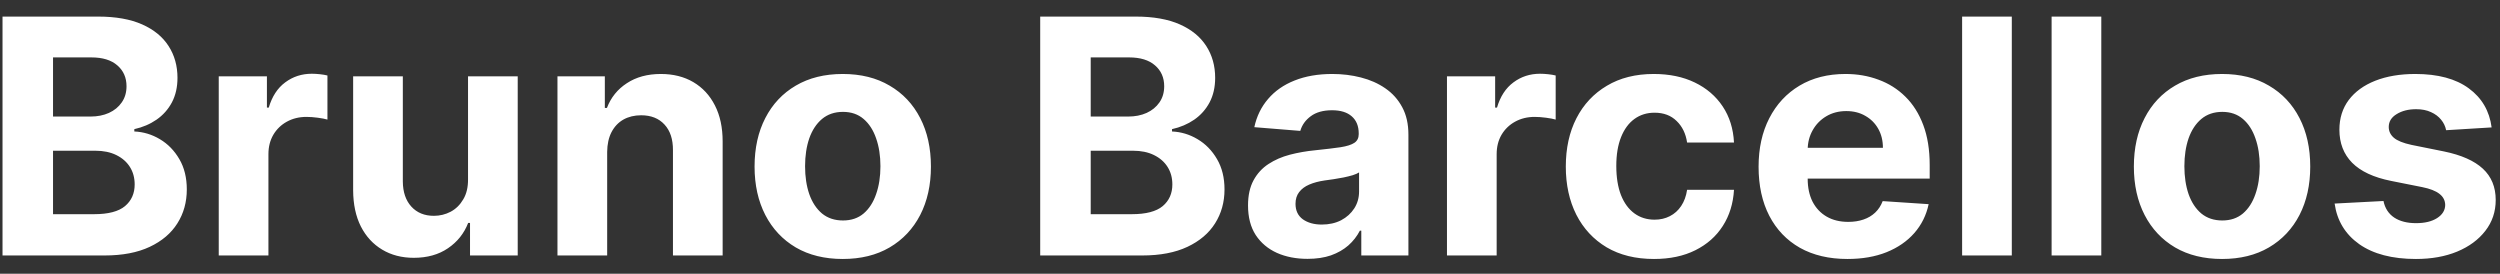 <svg width="137" height="15" viewBox="0 0 137 15" fill="none" xmlns="http://www.w3.org/2000/svg">
<rect x="0" y="0" width="137" height="15" fill="#333333" stroke="none"/>
<path d="M0.138 14V0.909H5.379C6.342 0.909 7.146 1.052 7.789 1.337C8.433 1.623 8.916 2.019 9.24 2.526C9.564 3.029 9.726 3.609 9.726 4.265C9.726 4.776 9.624 5.226 9.419 5.614C9.214 5.997 8.933 6.312 8.575 6.56C8.222 6.803 7.817 6.975 7.361 7.077V7.205C7.859 7.227 8.326 7.367 8.761 7.627C9.2 7.887 9.555 8.251 9.828 8.72C10.101 9.185 10.237 9.739 10.237 10.382C10.237 11.077 10.065 11.697 9.719 12.242C9.379 12.783 8.874 13.212 8.205 13.527C7.536 13.842 6.711 14 5.731 14H0.138ZM2.906 11.737H5.162C5.933 11.737 6.496 11.59 6.849 11.296C7.203 10.998 7.38 10.602 7.38 10.107C7.38 9.745 7.293 9.425 7.118 9.148C6.943 8.871 6.694 8.654 6.37 8.496C6.05 8.339 5.669 8.26 5.226 8.26H2.906V11.737ZM2.906 6.387H4.957C5.337 6.387 5.673 6.321 5.967 6.189C6.266 6.053 6.5 5.861 6.67 5.614C6.845 5.366 6.933 5.07 6.933 4.725C6.933 4.252 6.764 3.871 6.428 3.581C6.095 3.291 5.622 3.146 5.009 3.146H2.906V6.387ZM11.987 14V4.182H14.627V5.895H14.729C14.908 5.286 15.209 4.825 15.63 4.514C16.052 4.199 16.538 4.041 17.088 4.041C17.224 4.041 17.371 4.05 17.529 4.067C17.687 4.084 17.825 4.107 17.944 4.137V6.553C17.817 6.515 17.64 6.481 17.414 6.451C17.188 6.421 16.981 6.406 16.794 6.406C16.393 6.406 16.035 6.494 15.72 6.668C15.409 6.839 15.162 7.077 14.979 7.384C14.8 7.691 14.71 8.045 14.71 8.445V14H11.987ZM25.648 9.82V4.182H28.371V14H25.757V12.217H25.655C25.433 12.792 25.065 13.254 24.549 13.604C24.038 13.953 23.413 14.128 22.676 14.128C22.02 14.128 21.442 13.979 20.944 13.68C20.445 13.382 20.055 12.958 19.774 12.408C19.497 11.859 19.357 11.2 19.352 10.433V4.182H22.075V9.947C22.079 10.527 22.235 10.985 22.542 11.322C22.849 11.658 23.26 11.827 23.776 11.827C24.104 11.827 24.41 11.752 24.696 11.603C24.982 11.45 25.212 11.224 25.386 10.925C25.565 10.627 25.653 10.258 25.648 9.82ZM33.273 8.324V14H30.549V4.182H33.145V5.914H33.26C33.477 5.343 33.841 4.891 34.353 4.559C34.864 4.222 35.484 4.054 36.213 4.054C36.895 4.054 37.489 4.203 37.996 4.501C38.503 4.8 38.898 5.226 39.179 5.78C39.46 6.33 39.601 6.986 39.601 7.749V14H36.878V8.234C36.882 7.634 36.728 7.165 36.417 6.828C36.106 6.487 35.678 6.317 35.133 6.317C34.766 6.317 34.442 6.396 34.161 6.553C33.884 6.711 33.667 6.941 33.509 7.244C33.356 7.542 33.277 7.902 33.273 8.324ZM46.183 14.192C45.19 14.192 44.331 13.981 43.607 13.559C42.887 13.133 42.331 12.54 41.939 11.782C41.547 11.019 41.35 10.135 41.35 9.129C41.35 8.115 41.547 7.229 41.939 6.47C42.331 5.707 42.887 5.115 43.607 4.693C44.331 4.267 45.19 4.054 46.183 4.054C47.176 4.054 48.032 4.267 48.752 4.693C49.477 5.115 50.035 5.707 50.427 6.47C50.819 7.229 51.015 8.115 51.015 9.129C51.015 10.135 50.819 11.019 50.427 11.782C50.035 12.54 49.477 13.133 48.752 13.559C48.032 13.981 47.176 14.192 46.183 14.192ZM46.196 12.082C46.647 12.082 47.025 11.954 47.327 11.699C47.63 11.439 47.858 11.085 48.011 10.638C48.169 10.19 48.248 9.681 48.248 9.11C48.248 8.539 48.169 8.03 48.011 7.582C47.858 7.135 47.63 6.781 47.327 6.521C47.025 6.261 46.647 6.131 46.196 6.131C45.74 6.131 45.356 6.261 45.045 6.521C44.738 6.781 44.506 7.135 44.348 7.582C44.195 8.03 44.118 8.539 44.118 9.11C44.118 9.681 44.195 10.19 44.348 10.638C44.506 11.085 44.738 11.439 45.045 11.699C45.356 11.954 45.74 12.082 46.196 12.082ZM57.003 14V0.909H62.245C63.208 0.909 64.011 1.052 64.654 1.337C65.298 1.623 65.781 2.019 66.105 2.526C66.429 3.029 66.591 3.609 66.591 4.265C66.591 4.776 66.489 5.226 66.284 5.614C66.08 5.997 65.799 6.312 65.441 6.56C65.087 6.803 64.682 6.975 64.226 7.077V7.205C64.725 7.227 65.191 7.367 65.626 7.627C66.065 7.887 66.421 8.251 66.693 8.72C66.966 9.185 67.103 9.739 67.103 10.382C67.103 11.077 66.93 11.697 66.585 12.242C66.244 12.783 65.739 13.212 65.07 13.527C64.401 13.842 63.576 14 62.596 14H57.003ZM59.771 11.737H62.027C62.798 11.737 63.361 11.59 63.715 11.296C64.068 10.998 64.245 10.602 64.245 10.107C64.245 9.745 64.158 9.425 63.983 9.148C63.808 8.871 63.559 8.654 63.235 8.496C62.916 8.339 62.534 8.26 62.091 8.26H59.771V11.737ZM59.771 6.387H61.823C62.202 6.387 62.538 6.321 62.833 6.189C63.131 6.053 63.365 5.861 63.536 5.614C63.71 5.366 63.798 5.07 63.798 4.725C63.798 4.252 63.629 3.871 63.293 3.581C62.96 3.291 62.487 3.146 61.874 3.146H59.771V6.387ZM71.652 14.185C71.026 14.185 70.467 14.077 69.977 13.859C69.487 13.638 69.099 13.312 68.814 12.881C68.533 12.447 68.392 11.905 68.392 11.258C68.392 10.712 68.492 10.254 68.692 9.884C68.893 9.513 69.165 9.214 69.511 8.989C69.856 8.763 70.248 8.592 70.687 8.477C71.13 8.362 71.594 8.281 72.08 8.234C72.651 8.175 73.112 8.119 73.461 8.068C73.81 8.013 74.064 7.932 74.222 7.825C74.379 7.719 74.458 7.561 74.458 7.352V7.314C74.458 6.909 74.33 6.596 74.075 6.374C73.823 6.153 73.465 6.042 73.001 6.042C72.511 6.042 72.121 6.151 71.831 6.368C71.541 6.581 71.349 6.849 71.256 7.173L68.737 6.969C68.865 6.372 69.117 5.857 69.492 5.422C69.867 4.983 70.35 4.646 70.942 4.412C71.539 4.173 72.229 4.054 73.013 4.054C73.559 4.054 74.081 4.118 74.579 4.246C75.082 4.374 75.528 4.572 75.915 4.84C76.308 5.109 76.617 5.454 76.842 5.876C77.068 6.293 77.181 6.794 77.181 7.378V14H74.599V12.639H74.522C74.364 12.945 74.153 13.216 73.889 13.45C73.625 13.68 73.308 13.861 72.937 13.994C72.566 14.121 72.138 14.185 71.652 14.185ZM72.432 12.306C72.832 12.306 73.186 12.227 73.493 12.07C73.8 11.908 74.04 11.69 74.215 11.418C74.39 11.145 74.477 10.836 74.477 10.491V9.449C74.392 9.504 74.275 9.555 74.126 9.602C73.981 9.645 73.817 9.685 73.633 9.724C73.45 9.758 73.267 9.79 73.084 9.82C72.901 9.845 72.734 9.869 72.585 9.89C72.266 9.937 71.987 10.011 71.748 10.114C71.509 10.216 71.324 10.354 71.192 10.529C71.06 10.7 70.994 10.913 70.994 11.168C70.994 11.539 71.128 11.822 71.396 12.018C71.669 12.21 72.014 12.306 72.432 12.306ZM79.294 14V4.182H81.934V5.895H82.036C82.215 5.286 82.515 4.825 82.937 4.514C83.359 4.199 83.845 4.041 84.394 4.041C84.531 4.041 84.678 4.05 84.836 4.067C84.993 4.084 85.132 4.107 85.251 4.137V6.553C85.123 6.515 84.946 6.481 84.721 6.451C84.495 6.421 84.288 6.406 84.1 6.406C83.7 6.406 83.342 6.494 83.027 6.668C82.716 6.839 82.468 7.077 82.285 7.384C82.106 7.691 82.017 8.045 82.017 8.445V14H79.294ZM90.638 14.192C89.632 14.192 88.767 13.979 88.043 13.553C87.323 13.122 86.769 12.526 86.381 11.763C85.997 11 85.806 10.122 85.806 9.129C85.806 8.124 85.999 7.241 86.387 6.483C86.779 5.72 87.335 5.126 88.056 4.7C88.776 4.269 89.632 4.054 90.625 4.054C91.482 4.054 92.232 4.21 92.875 4.521C93.519 4.832 94.028 5.268 94.403 5.831C94.778 6.393 94.985 7.054 95.023 7.812H92.453C92.381 7.322 92.189 6.928 91.878 6.63C91.571 6.327 91.168 6.176 90.67 6.176C90.248 6.176 89.879 6.291 89.564 6.521C89.253 6.747 89.01 7.077 88.835 7.512C88.661 7.947 88.573 8.473 88.573 9.091C88.573 9.717 88.659 10.25 88.829 10.689C89.004 11.128 89.249 11.462 89.564 11.693C89.879 11.923 90.248 12.038 90.67 12.038C90.981 12.038 91.26 11.974 91.507 11.846C91.759 11.718 91.965 11.533 92.127 11.29C92.293 11.043 92.402 10.746 92.453 10.401H95.023C94.98 11.151 94.776 11.812 94.409 12.383C94.047 12.95 93.546 13.393 92.907 13.712C92.268 14.032 91.511 14.192 90.638 14.192ZM101.241 14.192C100.231 14.192 99.362 13.987 98.633 13.578C97.908 13.165 97.35 12.581 96.958 11.827C96.566 11.068 96.37 10.171 96.37 9.136C96.37 8.126 96.566 7.239 96.958 6.477C97.35 5.714 97.902 5.119 98.614 4.693C99.329 4.267 100.169 4.054 101.132 4.054C101.78 4.054 102.383 4.158 102.941 4.367C103.504 4.572 103.994 4.881 104.411 5.294C104.833 5.707 105.161 6.227 105.396 6.854C105.63 7.476 105.747 8.205 105.747 9.04V9.788H97.457V8.1H103.184C103.184 7.708 103.099 7.361 102.928 7.058C102.758 6.756 102.521 6.519 102.219 6.349C101.92 6.174 101.573 6.087 101.177 6.087C100.763 6.087 100.397 6.183 100.077 6.374C99.762 6.562 99.515 6.815 99.336 7.135C99.157 7.45 99.065 7.802 99.061 8.19V9.794C99.061 10.28 99.151 10.7 99.329 11.053C99.513 11.407 99.771 11.68 100.103 11.871C100.435 12.063 100.83 12.159 101.286 12.159C101.588 12.159 101.865 12.117 102.116 12.031C102.368 11.946 102.583 11.818 102.762 11.648C102.941 11.477 103.077 11.268 103.171 11.021L105.69 11.188C105.562 11.793 105.3 12.321 104.903 12.773C104.511 13.22 104.004 13.57 103.382 13.821C102.764 14.068 102.05 14.192 101.241 14.192ZM110.247 0.909V14H107.524V0.909H110.247ZM115.151 0.909V14H112.428V0.909H115.151ZM121.769 14.192C120.776 14.192 119.917 13.981 119.193 13.559C118.473 13.133 117.917 12.54 117.525 11.782C117.132 11.019 116.936 10.135 116.936 9.129C116.936 8.115 117.132 7.229 117.525 6.47C117.917 5.707 118.473 5.115 119.193 4.693C119.917 4.267 120.776 4.054 121.769 4.054C122.762 4.054 123.618 4.267 124.338 4.693C125.063 5.115 125.621 5.707 126.013 6.47C126.405 7.229 126.601 8.115 126.601 9.129C126.601 10.135 126.405 11.019 126.013 11.782C125.621 12.54 125.063 13.133 124.338 13.559C123.618 13.981 122.762 14.192 121.769 14.192ZM121.782 12.082C122.233 12.082 122.61 11.954 122.913 11.699C123.216 11.439 123.444 11.085 123.597 10.638C123.755 10.19 123.833 9.681 123.833 9.11C123.833 8.539 123.755 8.03 123.597 7.582C123.444 7.135 123.216 6.781 122.913 6.521C122.61 6.261 122.233 6.131 121.782 6.131C121.326 6.131 120.942 6.261 120.631 6.521C120.324 6.781 120.092 7.135 119.934 7.582C119.781 8.03 119.704 8.539 119.704 9.11C119.704 9.681 119.781 10.19 119.934 10.638C120.092 11.085 120.324 11.439 120.631 11.699C120.942 11.954 121.326 12.082 121.782 12.082ZM136.541 6.982L134.048 7.135C134.005 6.922 133.914 6.73 133.773 6.56C133.632 6.385 133.447 6.246 133.217 6.144C132.991 6.038 132.721 5.984 132.405 5.984C131.983 5.984 131.627 6.074 131.338 6.253C131.048 6.428 130.903 6.662 130.903 6.956C130.903 7.19 130.997 7.388 131.184 7.55C131.372 7.712 131.694 7.842 132.15 7.94L133.926 8.298C134.881 8.494 135.593 8.81 136.061 9.244C136.53 9.679 136.765 10.25 136.765 10.957C136.765 11.601 136.575 12.165 136.196 12.651C135.821 13.137 135.305 13.516 134.649 13.789C133.997 14.057 133.245 14.192 132.392 14.192C131.093 14.192 130.057 13.921 129.286 13.38C128.519 12.835 128.069 12.093 127.937 11.155L130.615 11.015C130.696 11.411 130.892 11.714 131.203 11.923C131.515 12.127 131.913 12.229 132.399 12.229C132.876 12.229 133.26 12.138 133.549 11.954C133.843 11.767 133.993 11.526 133.997 11.232C133.993 10.985 133.888 10.783 133.684 10.625C133.479 10.463 133.164 10.339 132.738 10.254L131.037 9.915C130.078 9.724 129.365 9.391 128.896 8.918C128.431 8.445 128.199 7.842 128.199 7.109C128.199 6.479 128.37 5.935 128.711 5.479C129.056 5.023 129.539 4.672 130.162 4.425C130.788 4.178 131.521 4.054 132.36 4.054C133.6 4.054 134.576 4.316 135.288 4.84C136.004 5.364 136.422 6.078 136.541 6.982Z" fill="white"/>
</svg>

